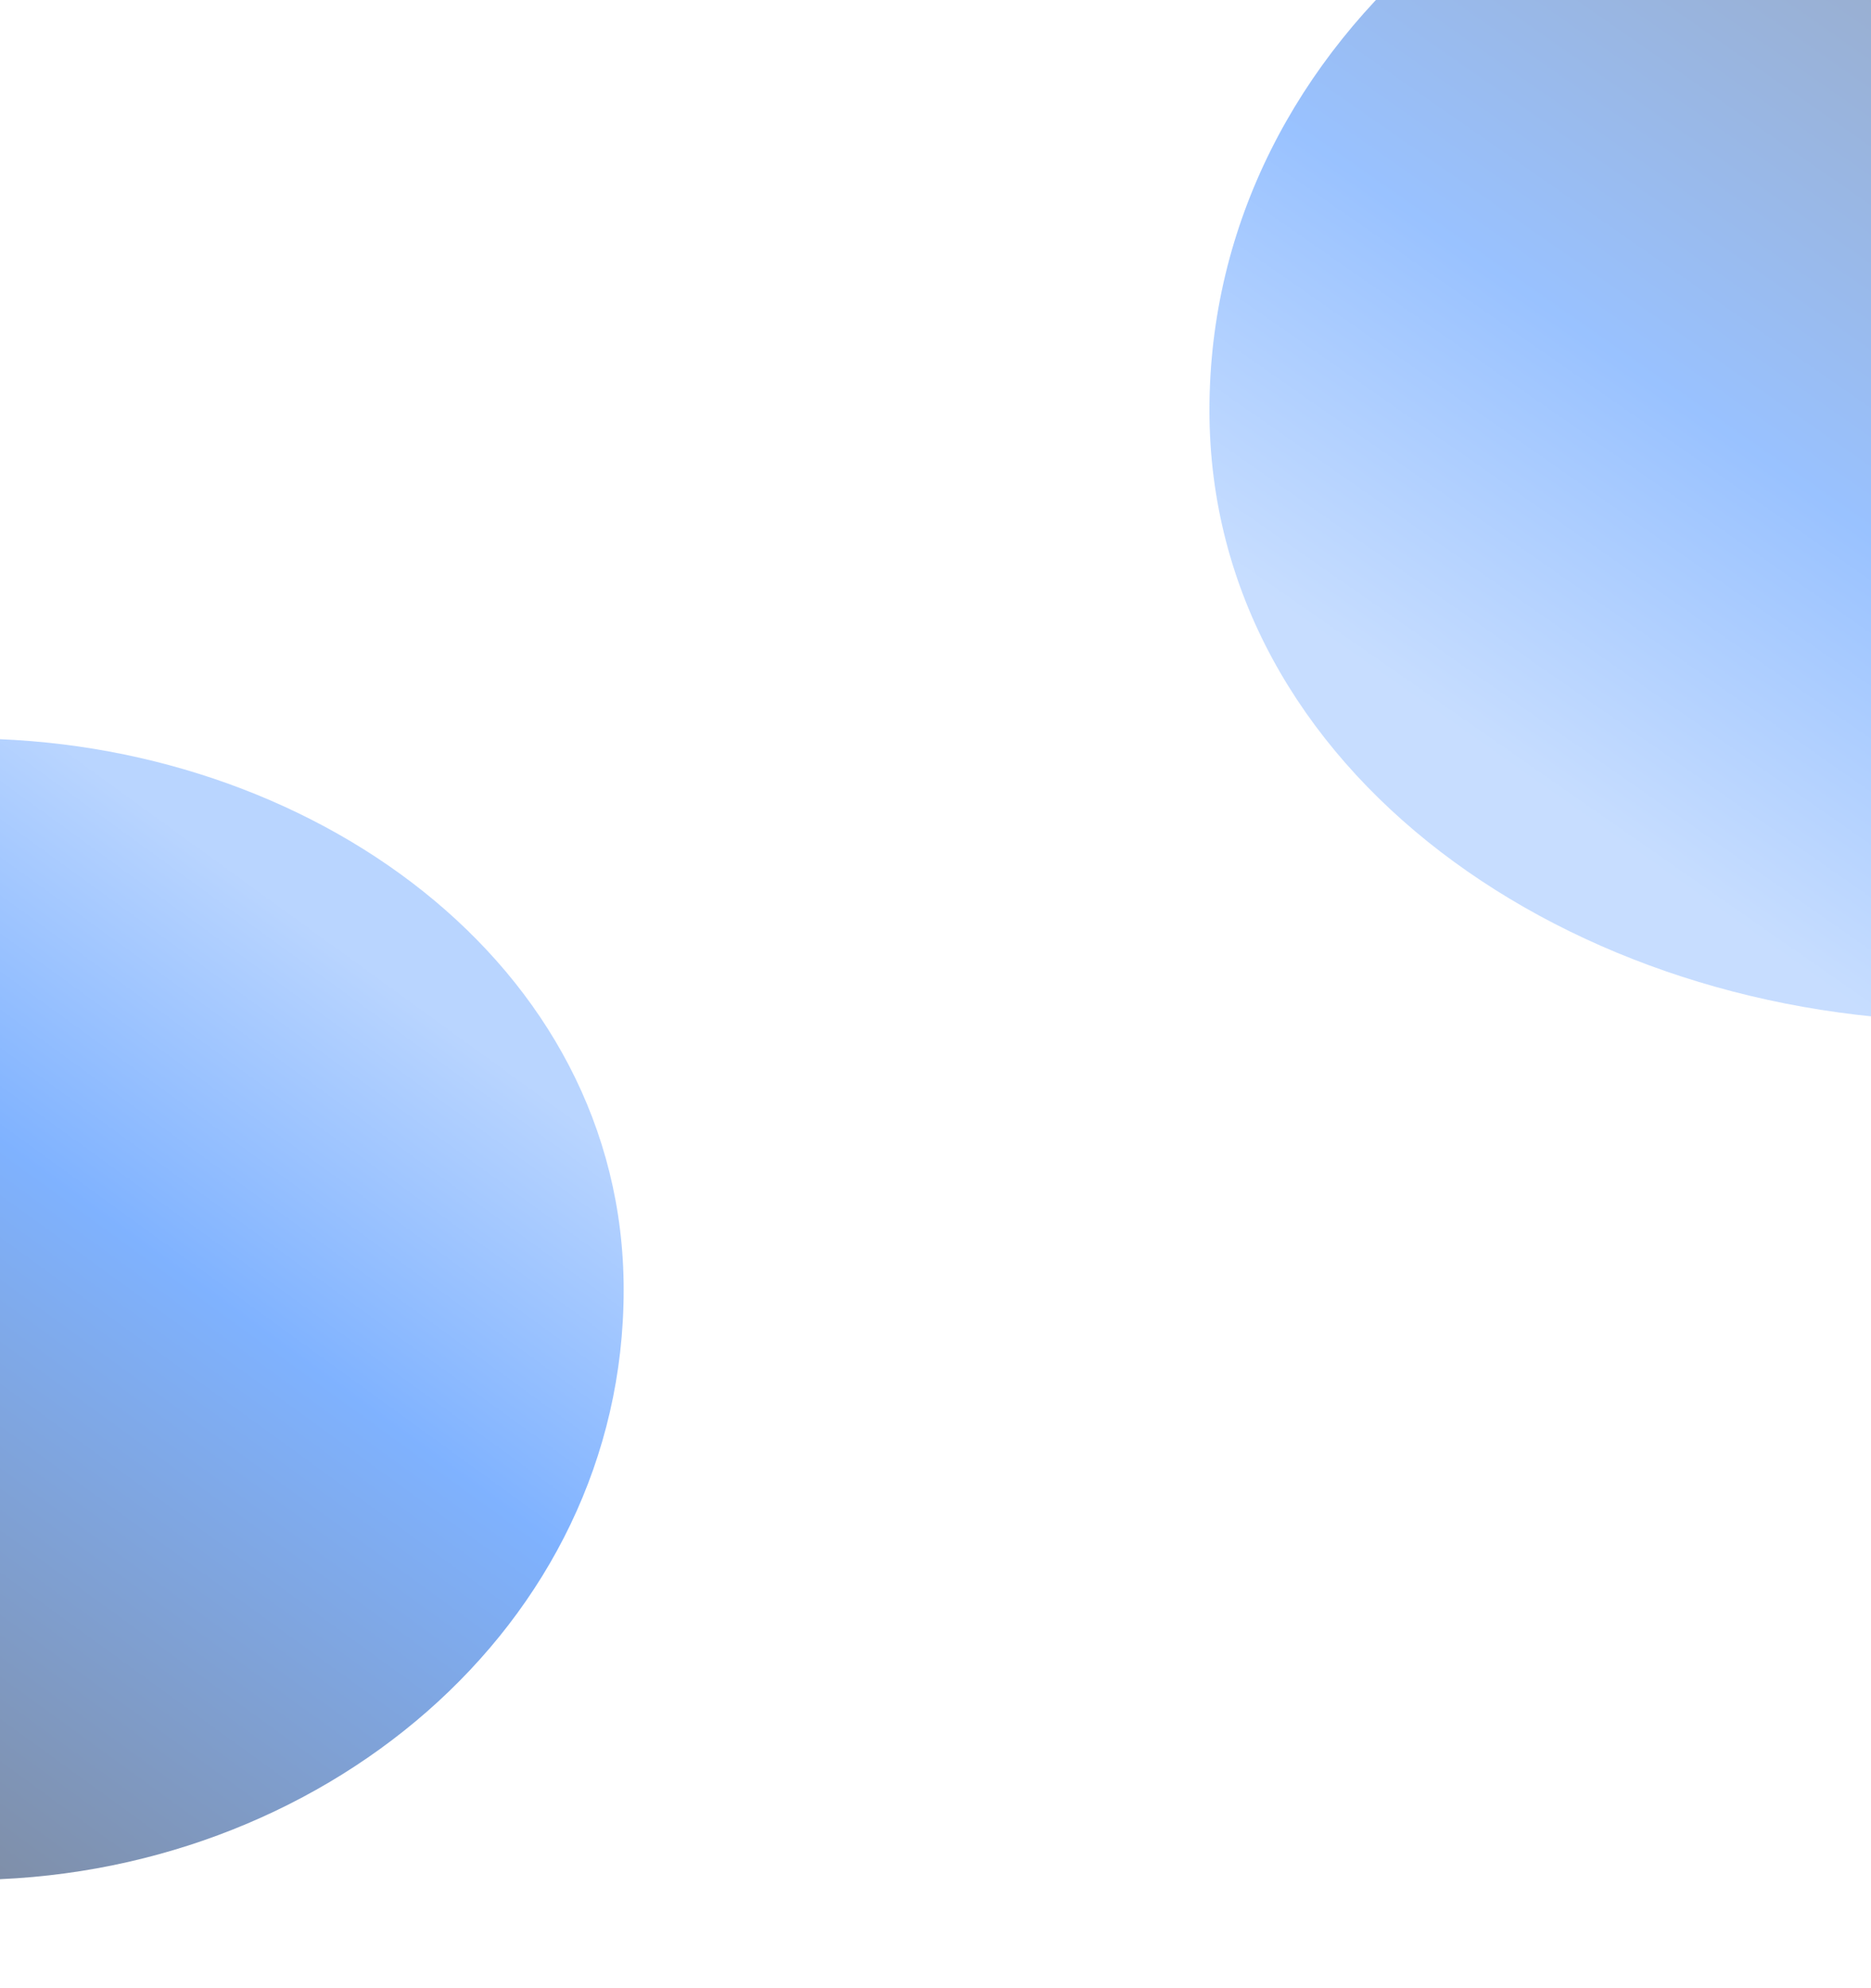 <svg width="1728" height="1836" viewBox="0 0 1728 1836" fill="none" xmlns="http://www.w3.org/2000/svg">
<g filter="url(#filter0_f_4_183)">
<path fill-rule="evenodd" clip-rule="evenodd" d="M-29.749 682C284.291 682 576 888.801 576 1191.08C576 1502.74 294.042 1736 -29.749 1736C-286.695 1736 -365 1438.4 -365 1191.08C-365 955.694 -274.293 682 -29.749 682Z" fill="url(#paint0_linear_4_183)" fill-opacity="0.5"/>
</g>
<g filter="url(#filter1_f_4_183)">
<path fill-rule="evenodd" clip-rule="evenodd" d="M1815.45 943C1453.35 943 1117 713.831 1117 378.863C1117 33.493 1442.11 -225 1815.45 -225C2111.71 -225 2202 104.793 2202 378.863C2202 639.704 2097.41 943 1815.45 943Z" fill="url(#paint1_linear_4_183)" fill-opacity="0.4"/>
</g>
<defs>
<filter id="filter0_f_4_183" x="-465" y="582" width="1141" height="1254" filterUnits="userSpaceOnUse" color-interpolation-filters="sRGB">
<feFlood flood-opacity="0" result="BackgroundImageFix"/>
<feBlend mode="normal" in="SourceGraphic" in2="BackgroundImageFix" result="shape"/>
<feGaussianBlur stdDeviation="50" result="effect1_foregroundBlur_4_183"/>
</filter>
<filter id="filter1_f_4_183" x="1017" y="-325" width="1285" height="1368" filterUnits="userSpaceOnUse" color-interpolation-filters="sRGB">
<feFlood flood-opacity="0" result="BackgroundImageFix"/>
<feBlend mode="normal" in="SourceGraphic" in2="BackgroundImageFix" result="shape"/>
<feGaussianBlur stdDeviation="50" result="effect1_foregroundBlur_4_183"/>
</filter>
<linearGradient id="paint0_linear_4_183" x1="576.517" y1="682" x2="-208.982" y2="1764.49" gradientUnits="userSpaceOnUse">
<stop offset="0.234" stop-color="#73ABFF"/>
<stop offset="0.479" stop-color="#0066FF"/>
<stop offset="1" stop-color="#000D26"/>
</linearGradient>
<linearGradient id="paint1_linear_4_183" x1="1116.4" y1="943" x2="1975.61" y2="-288.998" gradientUnits="userSpaceOnUse">
<stop offset="0.234" stop-color="#73ABFF"/>
<stop offset="0.479" stop-color="#0066FF"/>
<stop offset="1" stop-color="#000D26"/>
</linearGradient>
</defs>
</svg>
